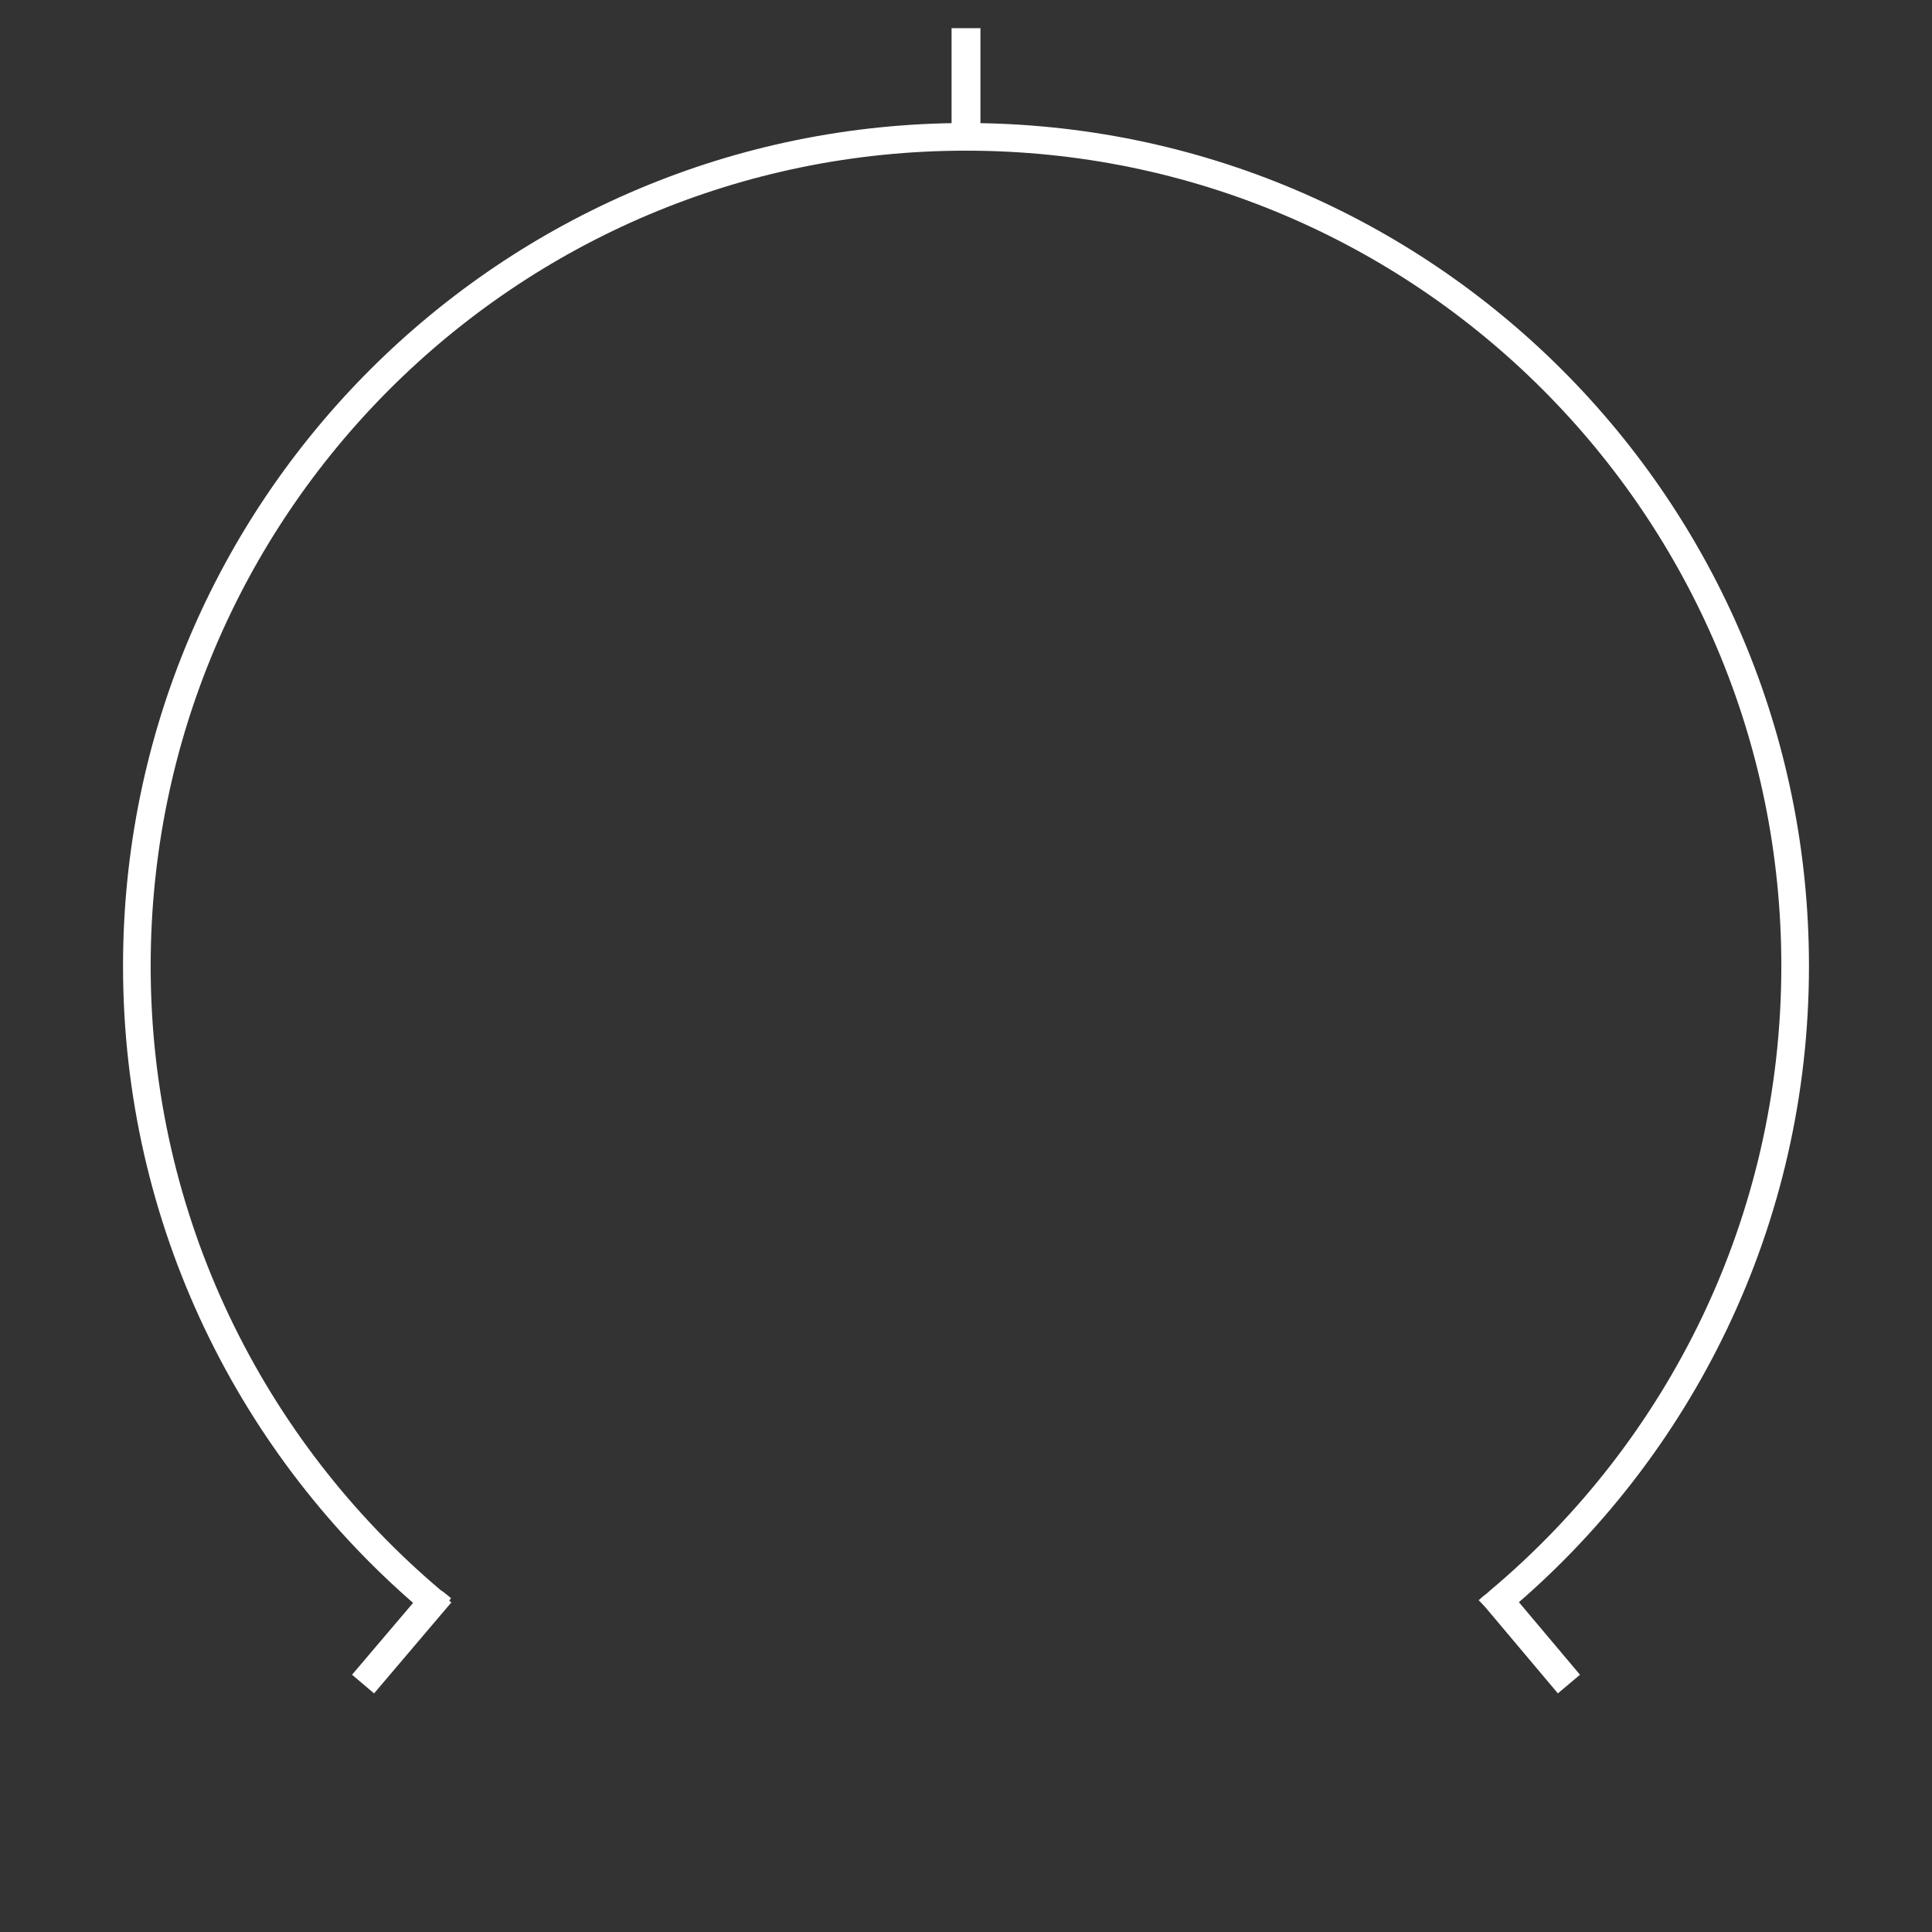 <?xml version="1.0" encoding="utf-8"?>
<!-- Generator: Adobe Illustrator 16.0.0, SVG Export Plug-In . SVG Version: 6.00 Build 0)  -->
<!DOCTYPE svg PUBLIC "-//W3C//DTD SVG 1.1//EN" "http://www.w3.org/Graphics/SVG/1.1/DTD/svg11.dtd">
<svg version="1.1" xmlns="http://www.w3.org/2000/svg" xmlns:xlink="http://www.w3.org/1999/xlink" x="0px" y="0px" width="240px"
	 height="240px" viewBox="0 0 240 240" enable-background="new 0 0 240 240" xml:space="preserve">
<rect x="0" y="0" width="240" height="240" fill="#333333" stroke="none"/>
<g id="Layer_3">
</g>
<g id="Layer_2">
	<line fill="none" stroke="#FFFFFF" stroke-width="3.593" stroke-miterlimit="10" x1="194.9" y1="209.2" x2="185.3" y2="197.8"/>
	<line fill="none" stroke="#FFFFFF" stroke-width="3.586" stroke-miterlimit="10" x1="45.1" y1="209.2" x2="54.7" y2="197.9"/>
	<line fill="none" stroke="#FFFFFF" stroke-width="3.586" stroke-miterlimit="10" x1="120" y1="3.5" x2="120" y2="18.4"/>
	<path fill="none" stroke="#FFFFFF" stroke-width="3.433" stroke-miterlimit="10" d="M55,199.9c-0.4-0.3-0.8-0.7-1.3-1
		C31.3,180,17,151.7,17,120C17,63.1,63.1,17,120,17s103,46.1,103,103c0,31.7-14.3,60-36.8,78.9c-0.4,0.4-0.9,0.7-1.3,1.1"/>
</g>
</svg>
